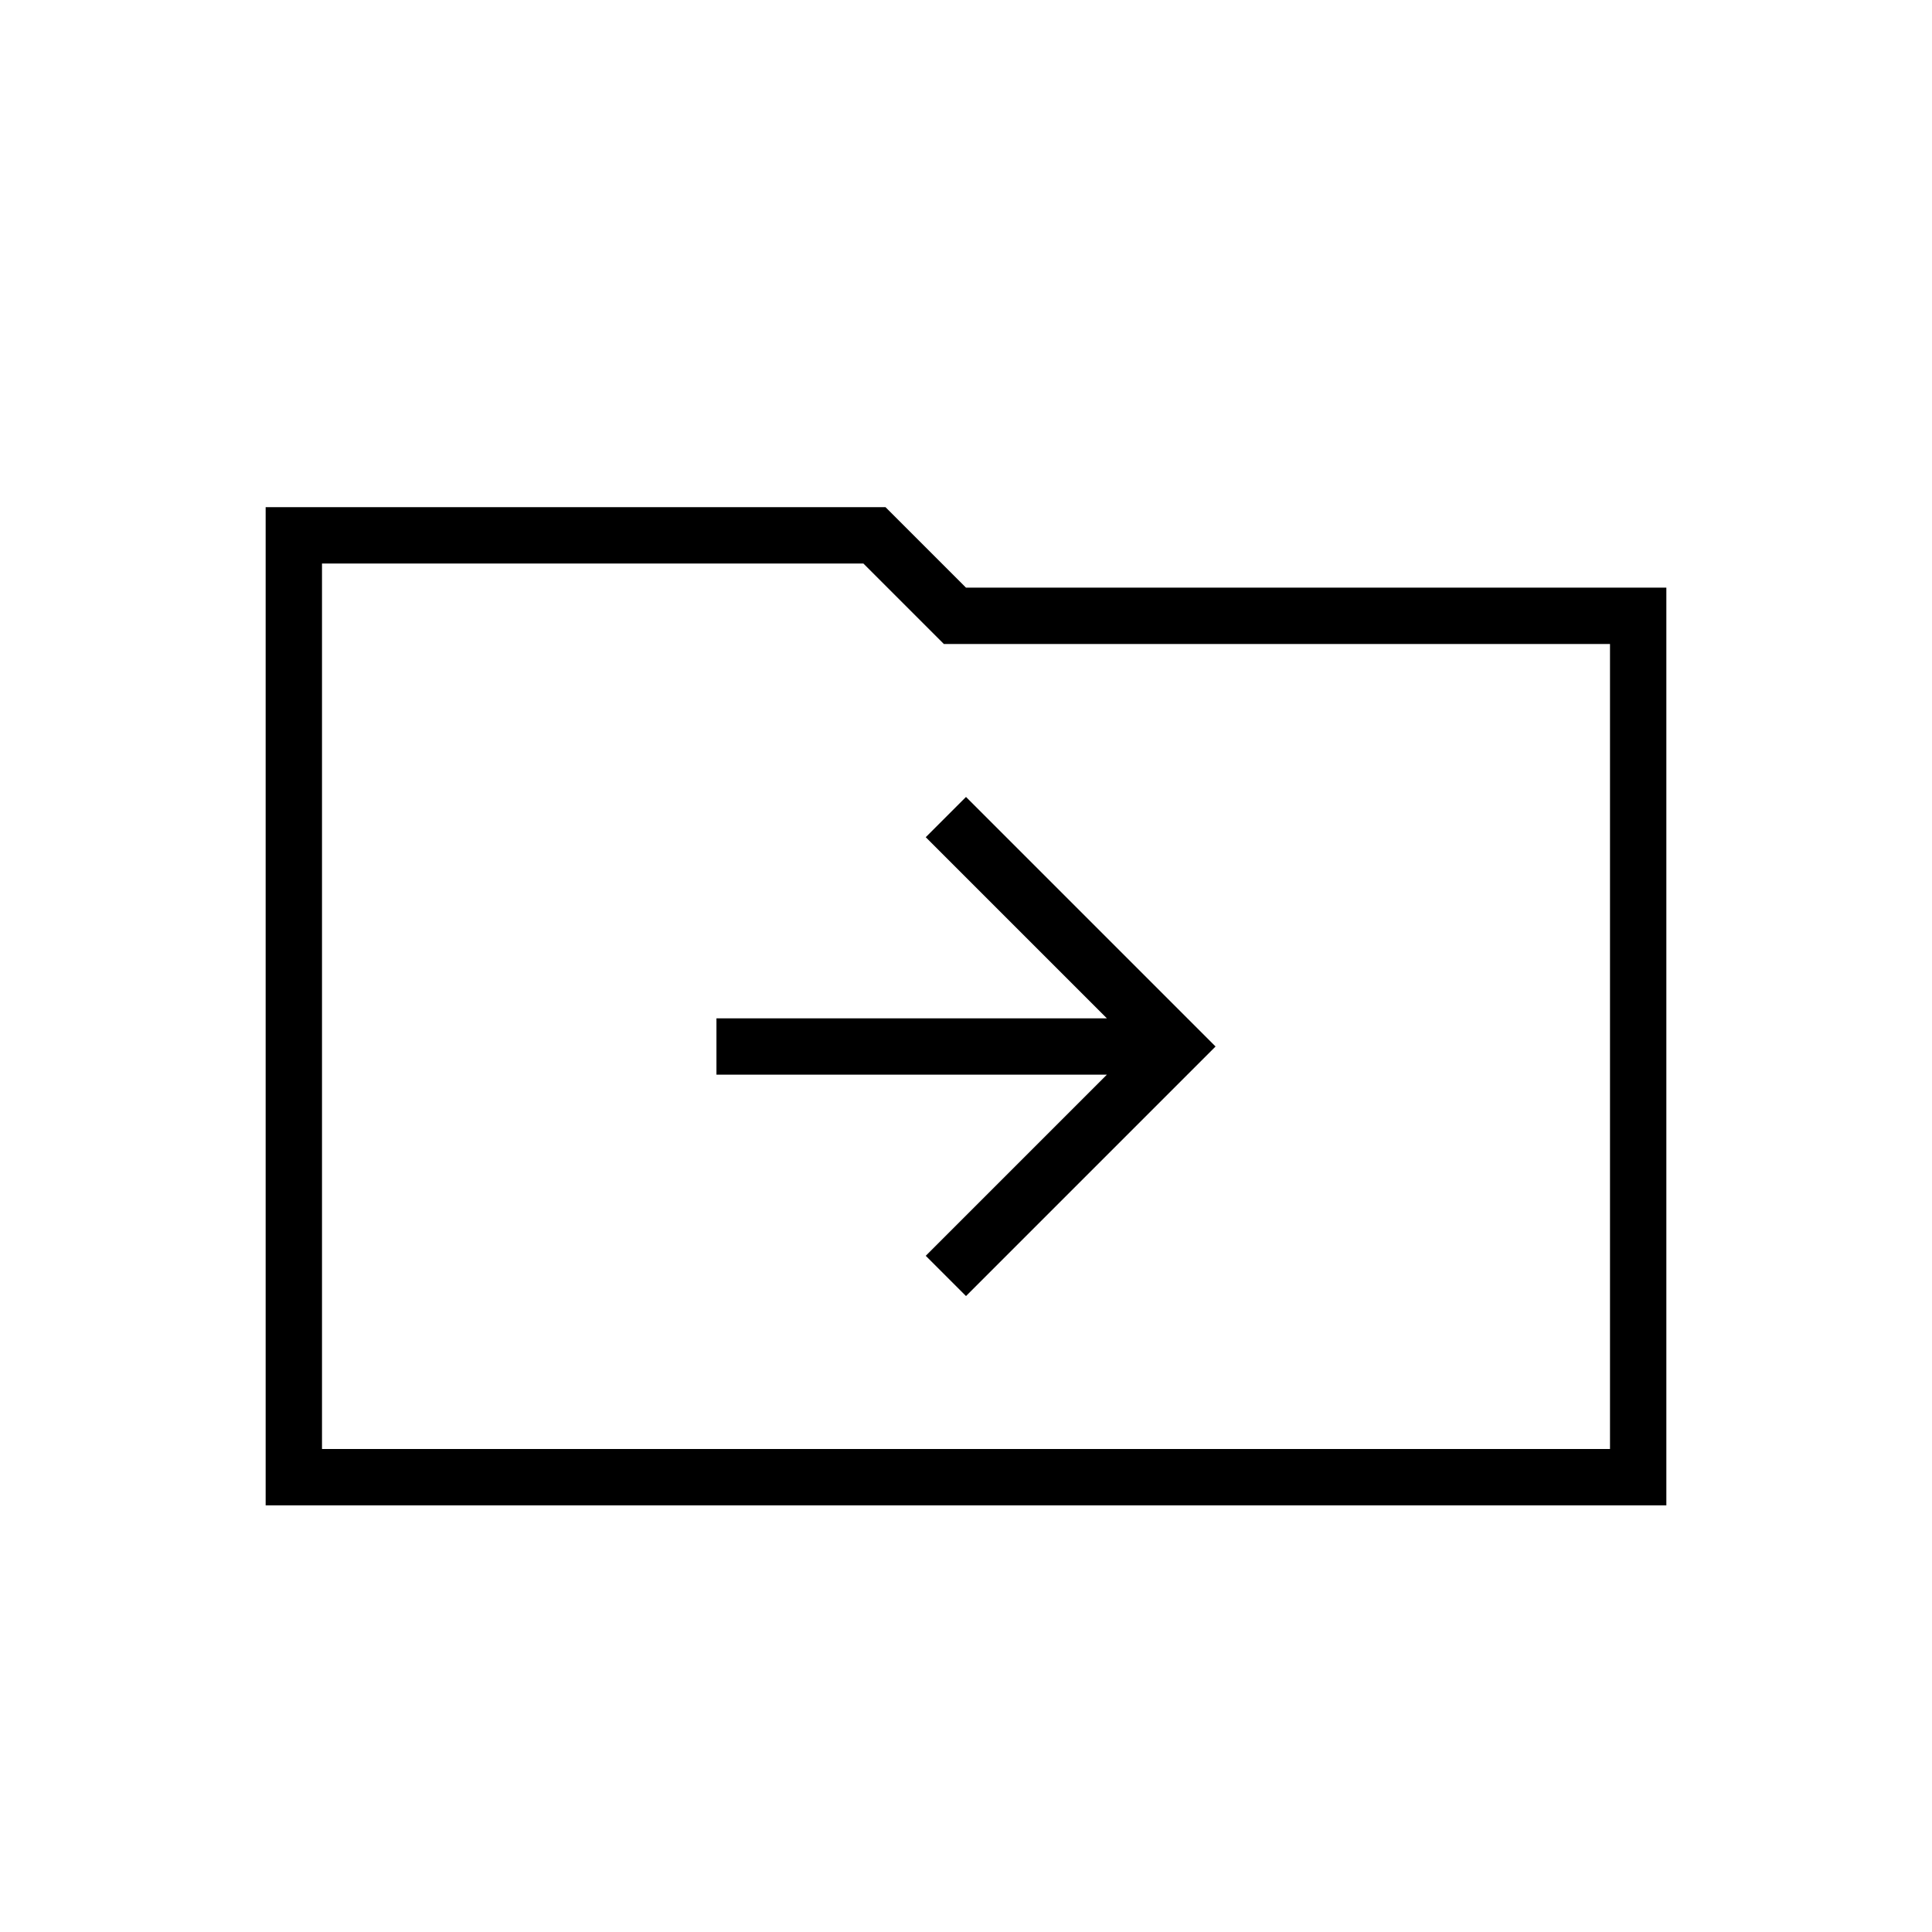 <svg xmlns="http://www.w3.org/2000/svg" height="24" width="24"><path d="M12 16.1 15.1 13 12 9.9 11.5 10.4 13.75 12.65H8.9V13.35H13.75L11.5 15.6ZM3.3 18.7V6.3H11L12 7.3H20.7V18.7ZM4 18H20V8H11.725L10.725 7H4ZM4 18V7V8Z"/></svg>
